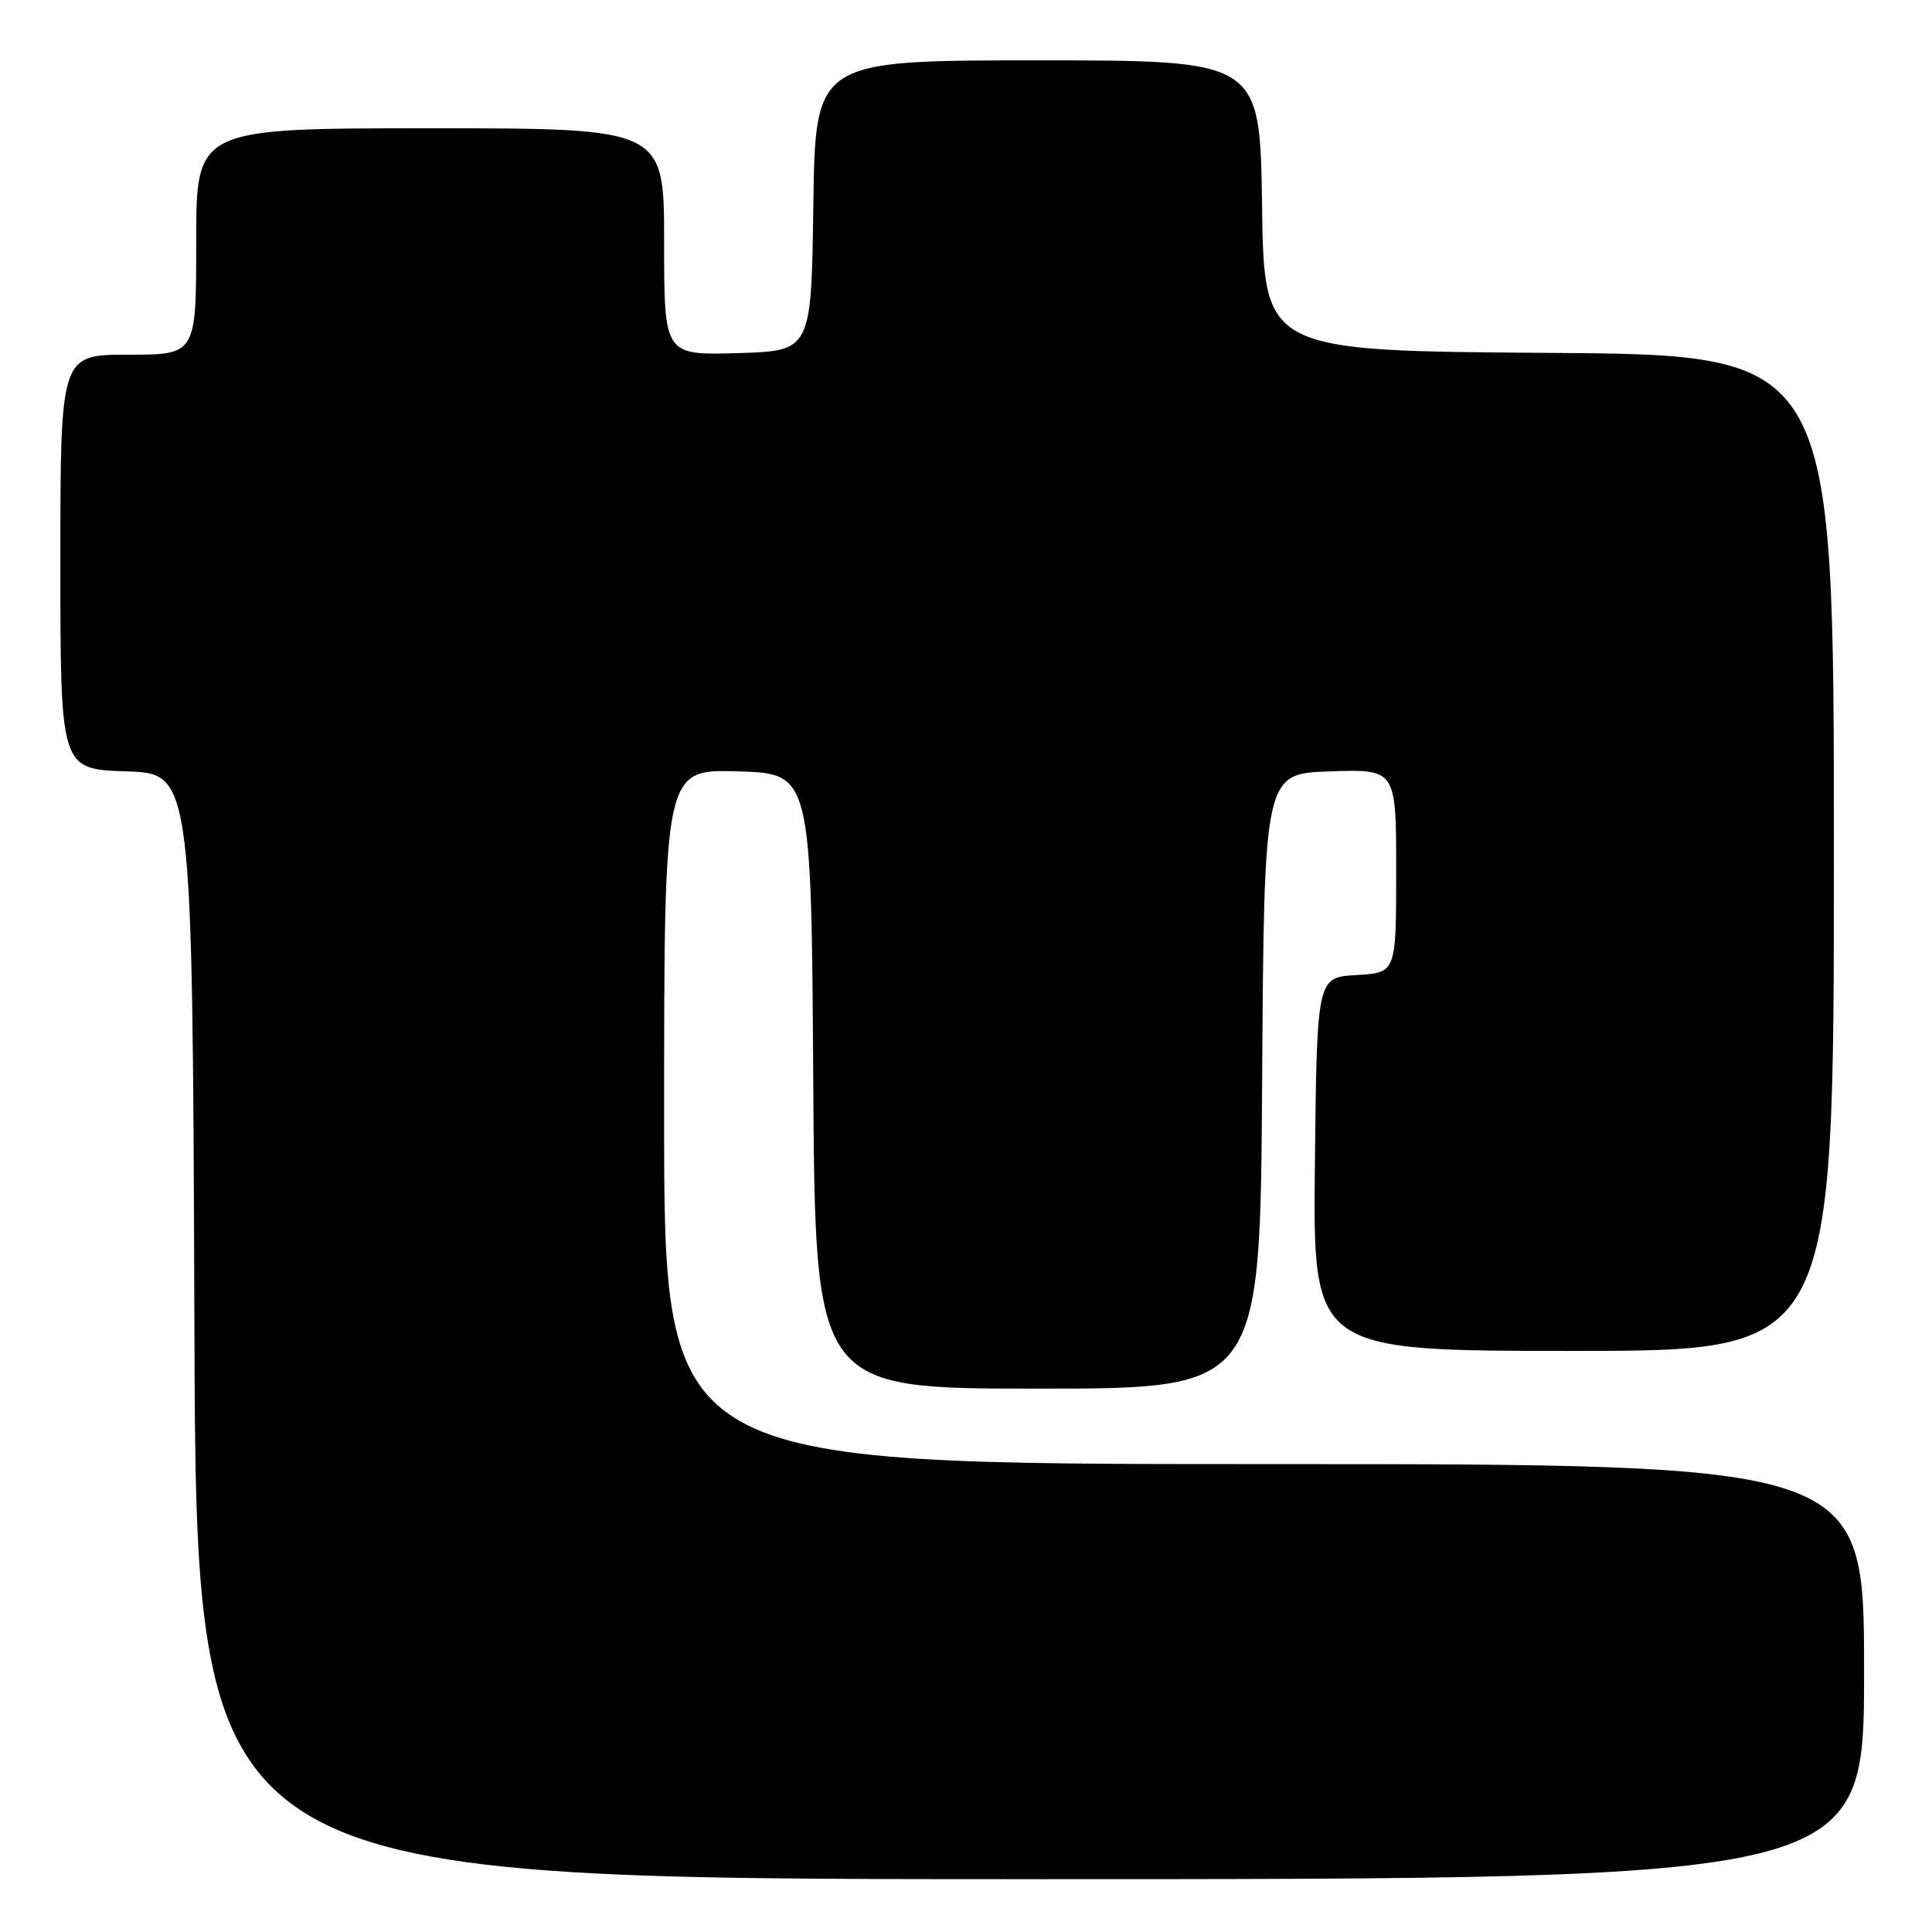 <?xml version="1.0" encoding="UTF-8" standalone="no"?>
<!DOCTYPE svg PUBLIC "-//W3C//DTD SVG 1.1//EN" "http://www.w3.org/Graphics/SVG/1.1/DTD/svg11.dtd" >
<svg xmlns="http://www.w3.org/2000/svg" xmlns:xlink="http://www.w3.org/1999/xlink" version="1.1" viewBox="0 0 256 256">
 <g >
 <path fill="currentColor"
d=" M 247.00 221.50 C 247.00 194.00 247.00 194.00 167.50 194.00 C 88.00 194.00 88.00 194.00 88.00 147.96 C 88.00 101.93 88.00 101.93 97.75 102.21 C 107.50 102.50 107.50 102.50 107.76 143.25 C 108.02 184.00 108.02 184.00 137.50 184.00 C 166.98 184.00 166.98 184.00 167.24 143.25 C 167.50 102.50 167.50 102.50 176.25 102.21 C 185.00 101.92 185.00 101.92 185.00 115.41 C 185.00 128.90 185.00 128.90 179.75 129.20 C 174.50 129.50 174.50 129.50 174.23 154.25 C 173.97 179.00 173.97 179.00 208.48 179.00 C 243.00 179.00 243.00 179.00 243.00 113.01 C 243.00 47.02 243.00 47.02 205.25 46.76 C 167.50 46.50 167.50 46.50 167.23 27.25 C 166.96 8.00 166.96 8.00 137.50 8.00 C 108.04 8.00 108.04 8.00 107.77 27.25 C 107.50 46.50 107.50 46.50 97.75 46.79 C 88.00 47.07 88.00 47.07 88.00 32.04 C 88.00 17.00 88.00 17.00 57.00 17.00 C 26.00 17.00 26.00 17.00 26.00 32.00 C 26.00 47.00 26.00 47.00 17.00 47.00 C 8.00 47.00 8.00 47.00 8.00 74.46 C 8.00 101.92 8.00 101.92 16.75 102.21 C 25.50 102.50 25.50 102.50 25.76 175.75 C 26.01 249.00 26.01 249.00 136.51 249.00 C 247.00 249.00 247.00 249.00 247.00 221.50 Z "/>
</g>
</svg>